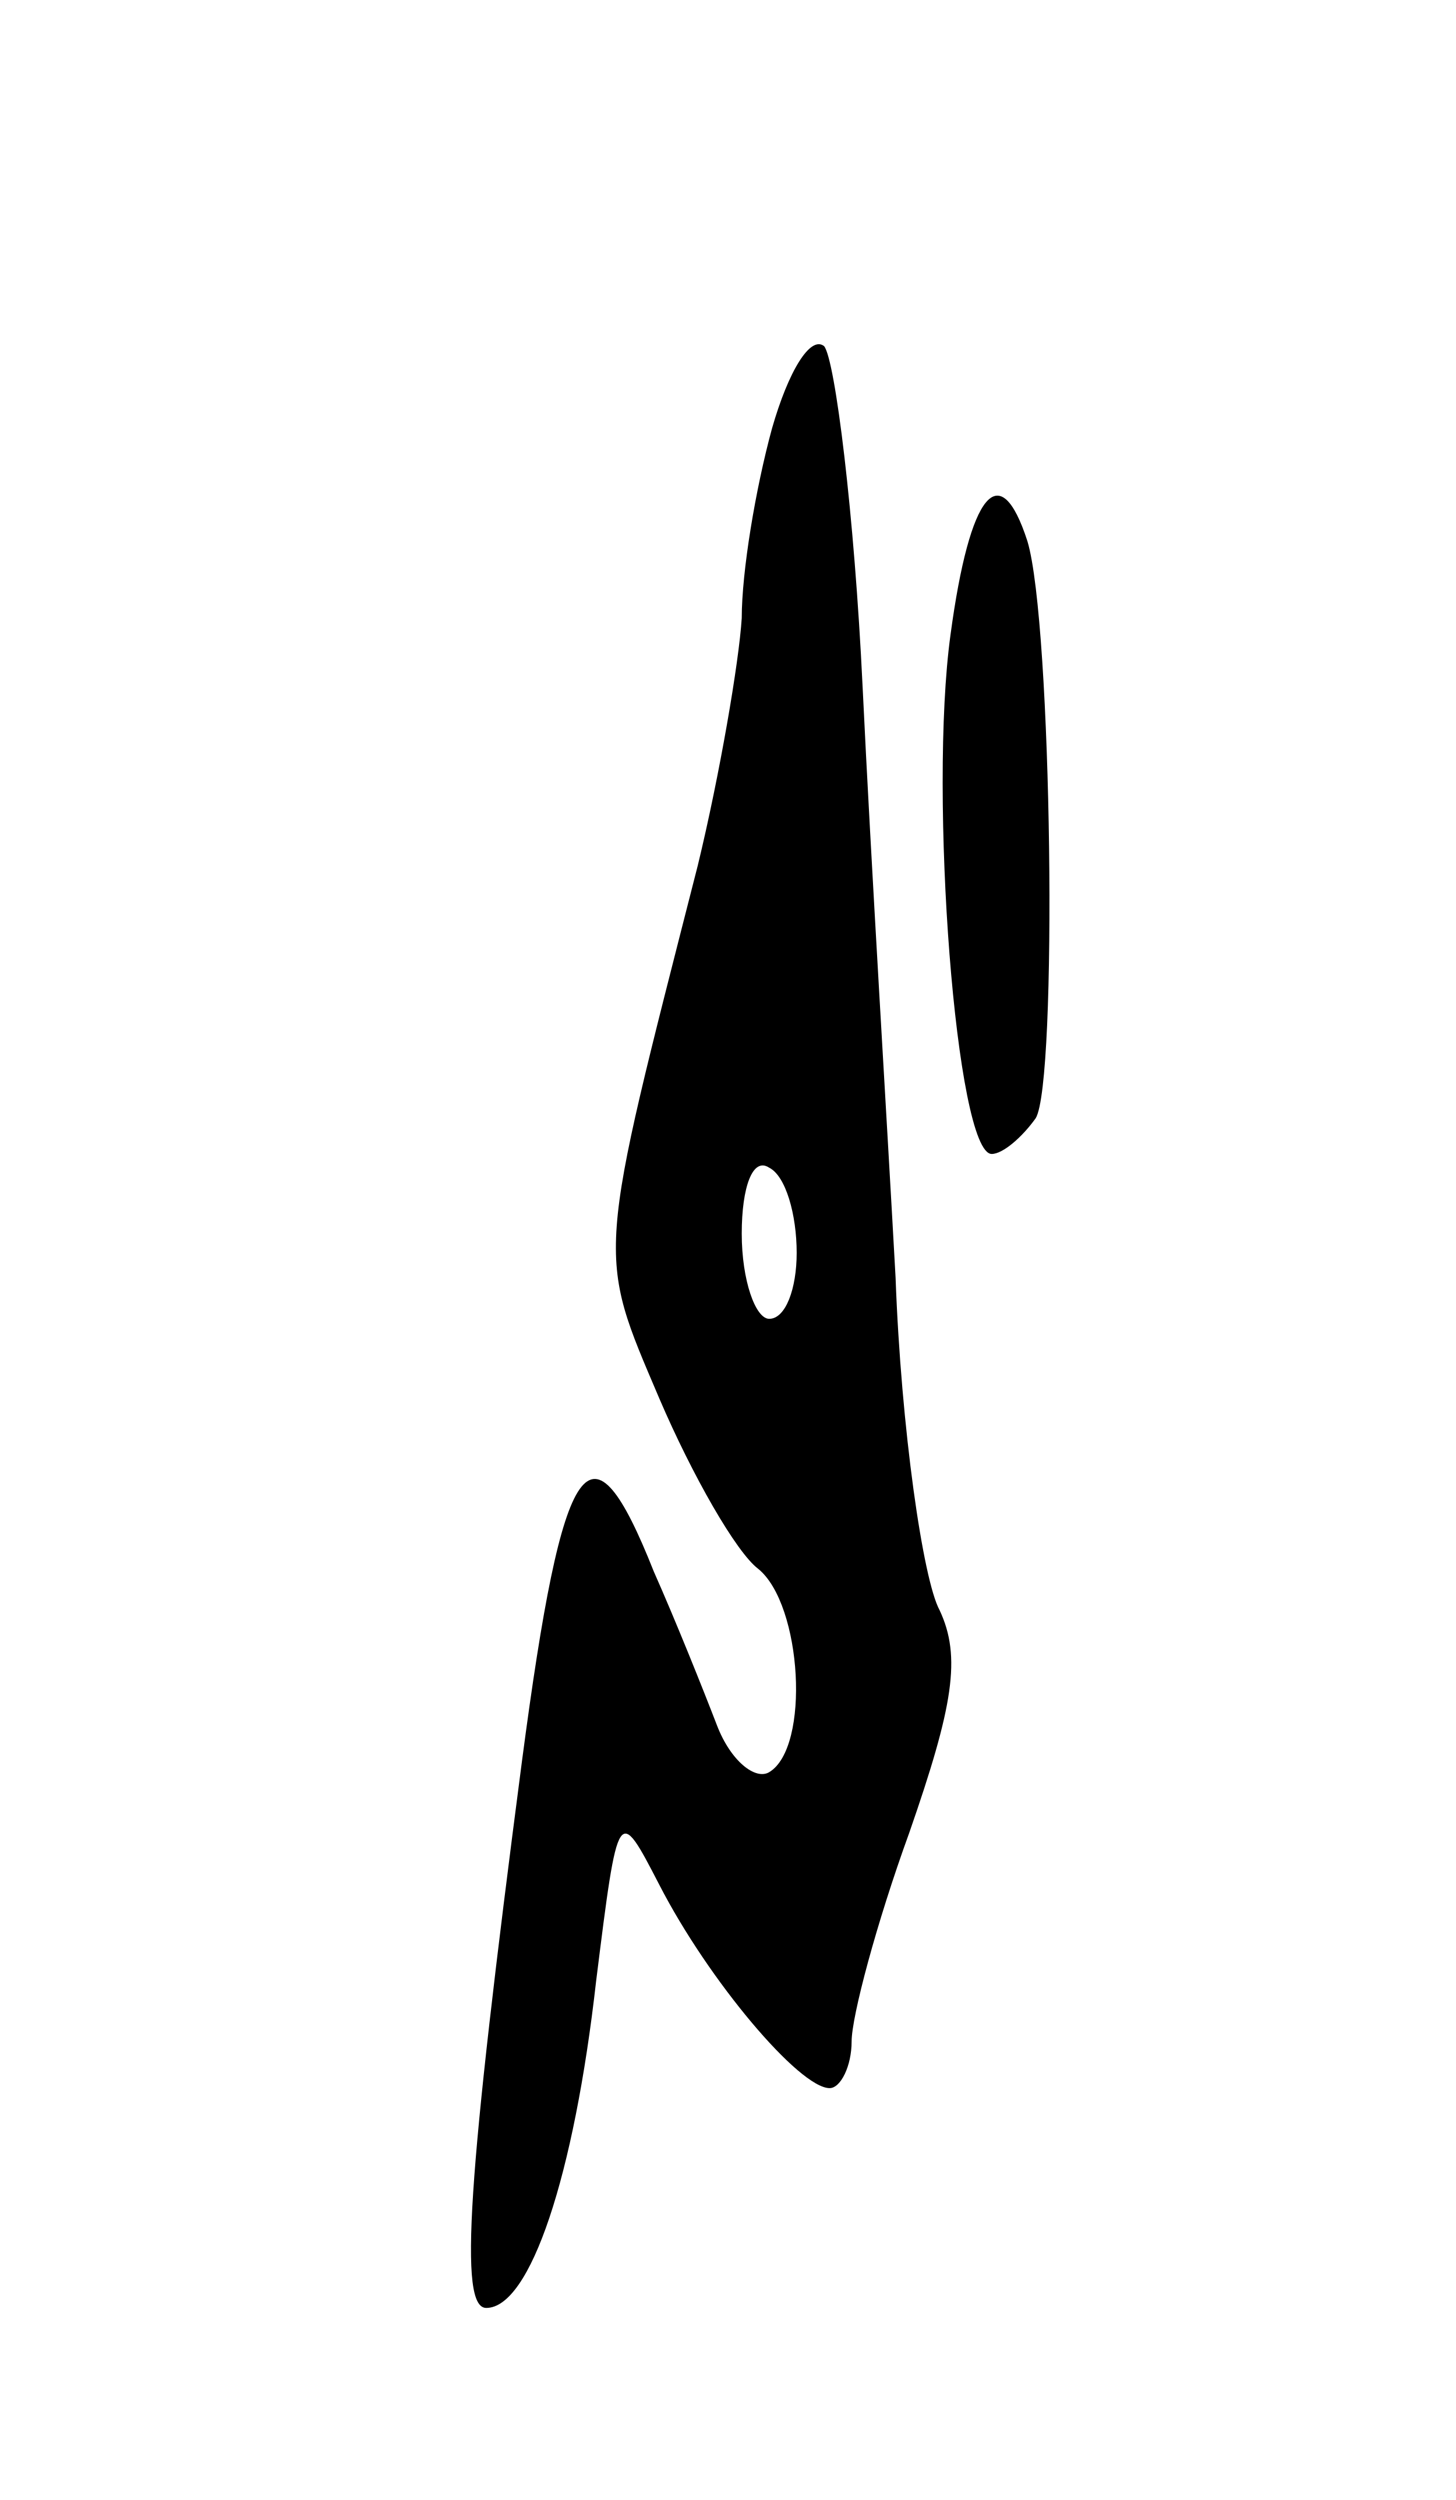 <svg version="1.0" xmlns="http://www.w3.org/2000/svg"
 width="53pt" height="91pt" viewBox="0 0 53 91"
 preserveAspectRatio="xMidYMid meet">
<g transform="translate(0,91) scale(0.1,-0.1)"
fill="#000000" stroke="none">
<path d="M281 754 c-6 -22 -11 -52 -11 -69 -1 -16 -8 -57 -16 -90 -37 -145
-37 -140 -14 -194 12 -28 28 -56 36 -62 16 -13 19 -65 4 -74 -5 -3 -14 4 -19
17 -5 13 -15 38 -23 56 -23 58 -33 45 -48 -69 -20 -153 -23 -199 -13 -199 16
0 32 48 40 119 8 64 8 64 23 35 18 -35 51 -74 62 -74 4 0 8 8 8 17 0 9 9 43
21 76 16 46 19 64 11 81 -6 11 -14 66 -16 121 -3 55 -9 152 -12 215 -3 63 -10
119 -14 124 -5 4 -13 -9 -19 -30z m9 -300 c0 -13 -4 -24 -10 -24 -5 0 -10 14
-10 31 0 17 4 28 10 24 6 -3 10 -17 10 -31z"/>
<path d="M346 679 c-8 -58 2 -189 15 -189 4 0 11 6 16 13 8 13 6 180 -3 210
-10 31 -21 18 -28 -34z"/>
</g>
</svg>
